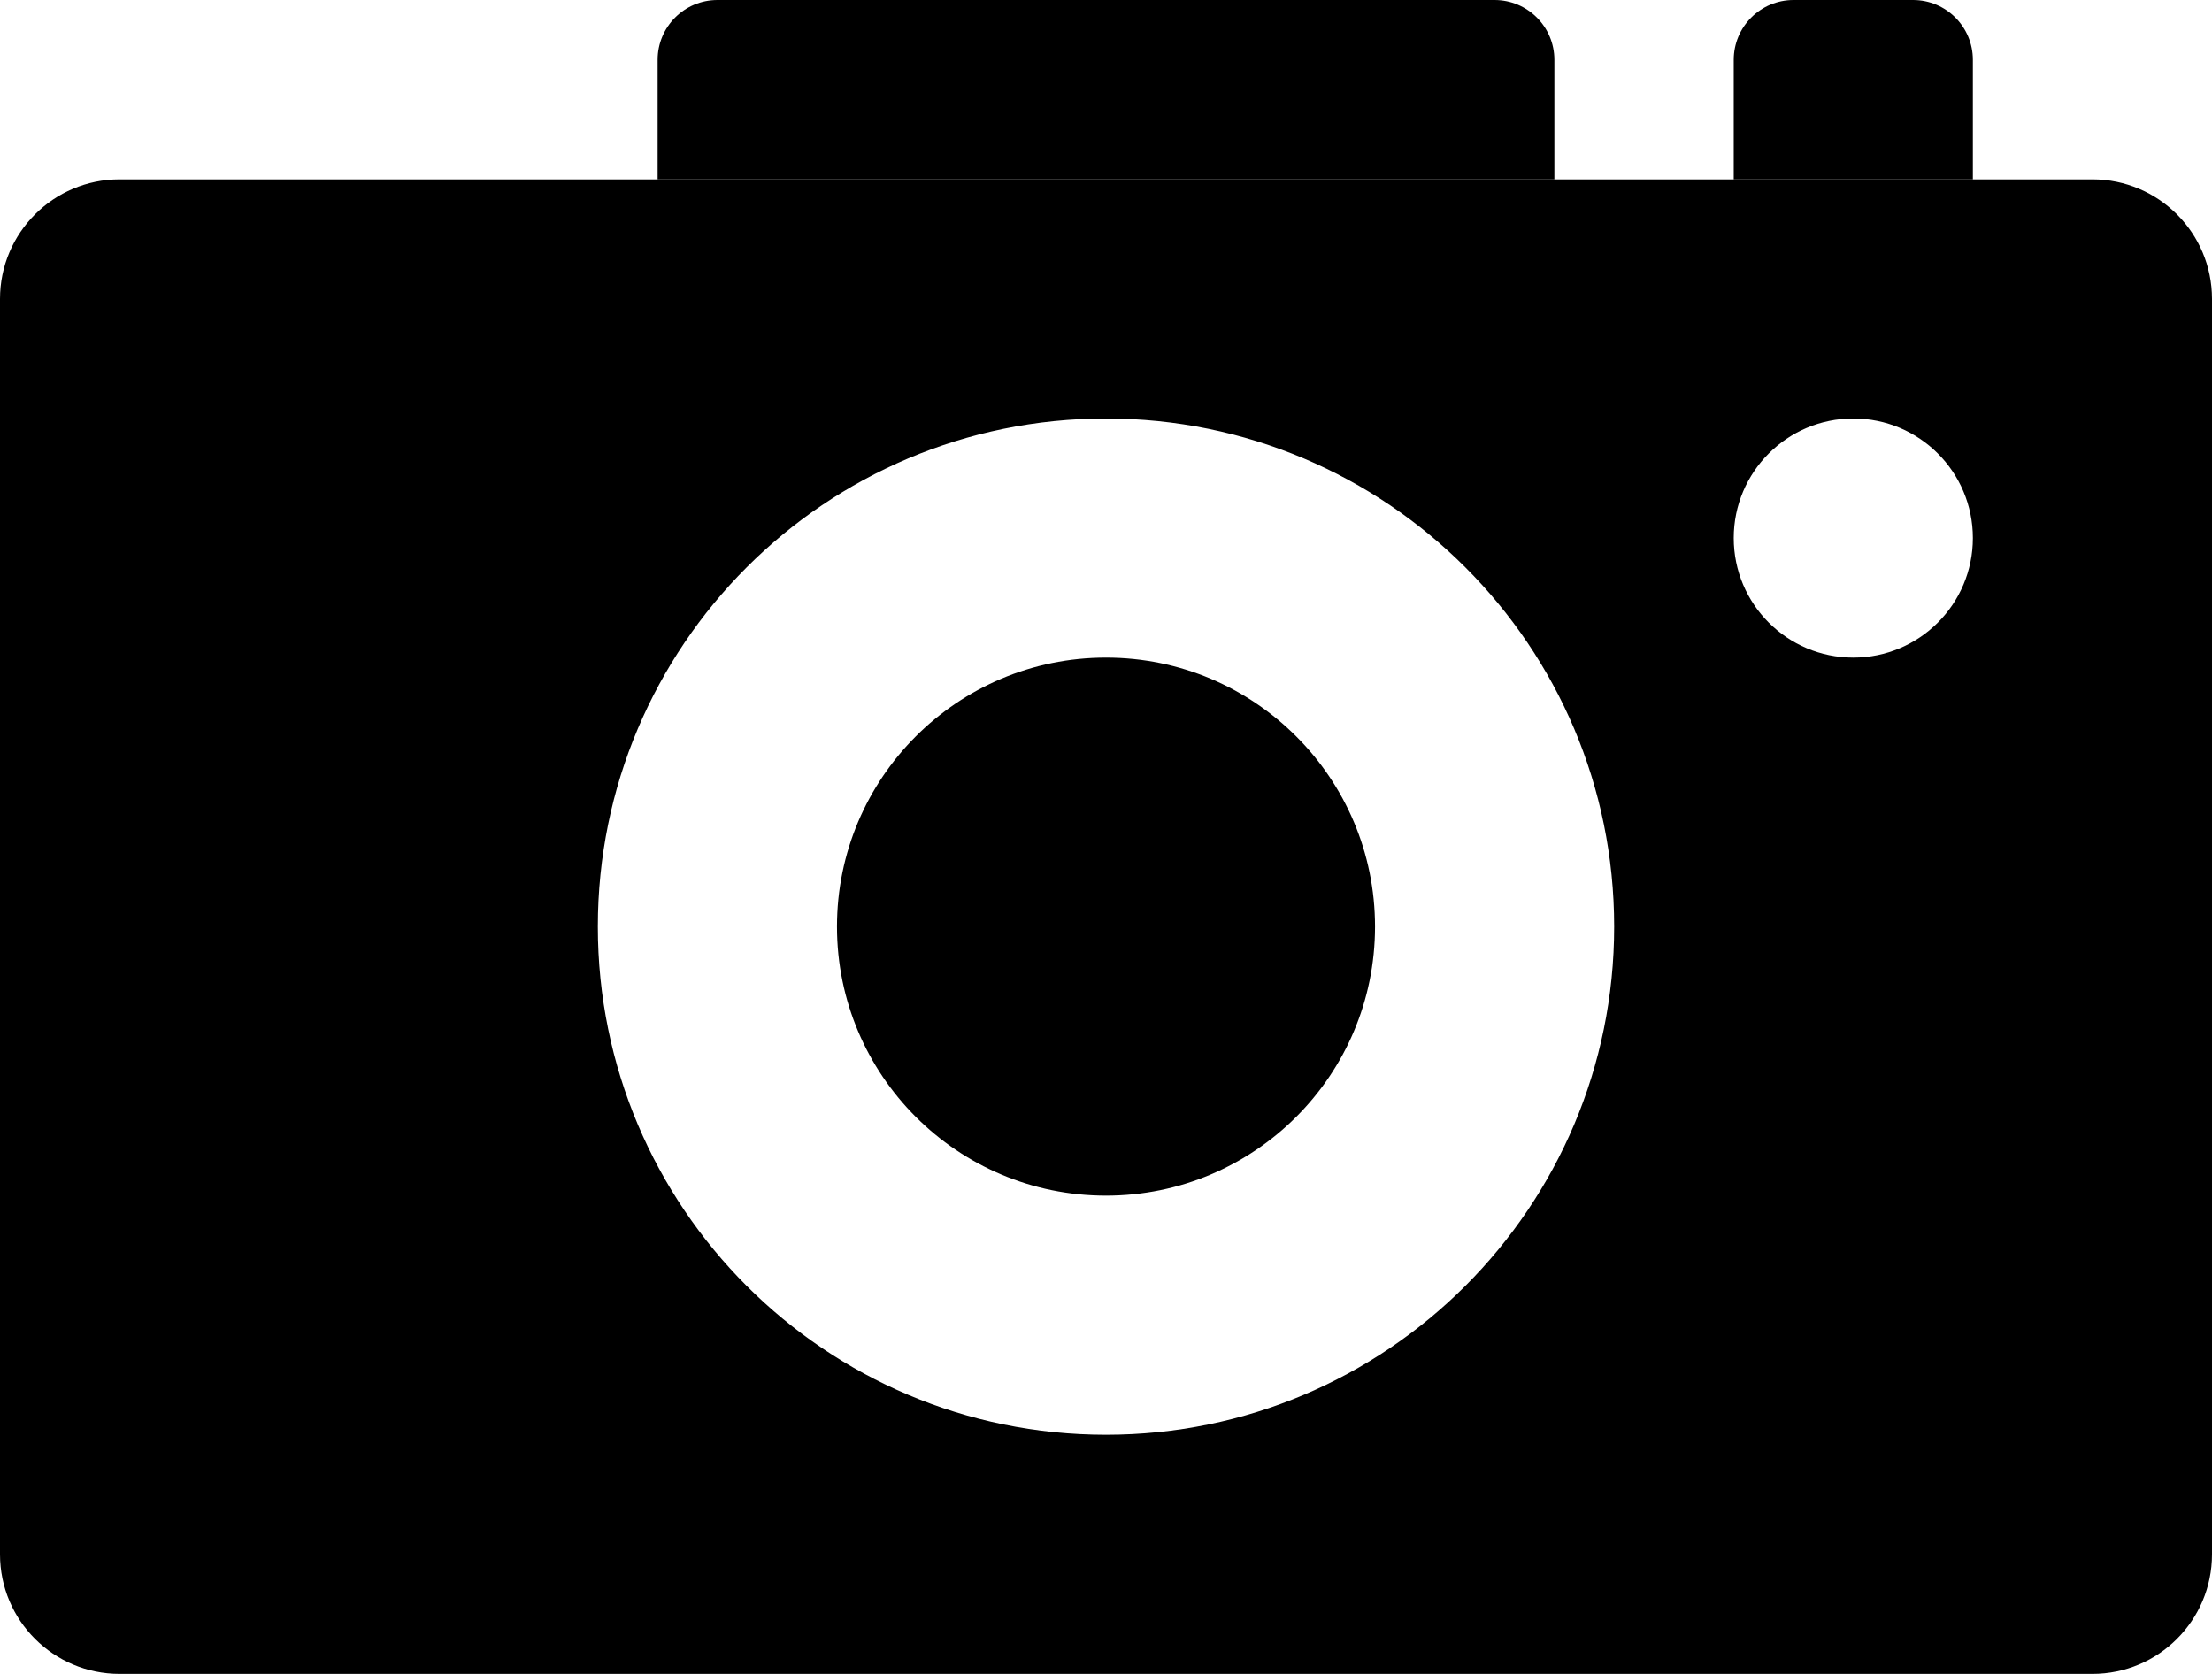 <?xml version="1.0" encoding="UTF-8"?>
<svg width="37px" height="28px" viewBox="0 0 37 28" version="1.1" xmlns="http://www.w3.org/2000/svg" xmlns:xlink="http://www.w3.org/1999/xlink">
    <!-- Generator: Sketch 52.6 (67491) - http://www.bohemiancoding.com/sketch -->
    <title>Group 2</title>
    <desc>Created with Sketch.</desc>
    <g id="Page-2" stroke-width="1">
        <g id="input-file" transform="translate(-297, -263)">
            <g id="Group-2" transform="translate(297, 263)">
                <path d="M2,3 L35,3 C36.105,3 37,3.895 37,5 L37,26 C37,27.105 36.105,28 35,28 L2,28 C0.895,28 1.3527075e-16,27.105 0,26 L0,5 C-1.3527075e-16,3.895 0.895,3 2,3 Z M18.5,24 C23.194,24 27,20.194 27,15.5 C27,10.806 23.194,7 18.5,7 C13.806,7 10,10.806 10,15.5 C10,20.194 13.806,24 18.5,24 Z M31,11 C32.105,11 33,10.105 33,9 C33,7.895 32.105,7 31,7 C29.895,7 29,7.895 29,9 C29,10.105 29.895,11 31,11 Z" id="Combined-Shape"></path>
                <circle id="Oval" cx="18.5" cy="15.5" r="4.5"></circle>
                <path d="M12,0 L25,0 C25.552,-1.01453063e-16 26,0.448 26,1 L26,3 L11,3 L11,1 C11,0.448 11.448,1.01453063e-16 12,0 Z" id="Rectangle"></path>
                <path d="M30,0 L32,0 C32.552,-1.01453063e-16 33,0.448 33,1 L33,3 L29,3 L29,1 C29,0.448 29.448,1.01453063e-16 30,0 Z" id="Rectangle-Copy-3"></path>
            </g>
        </g>
    </g>
</svg>
